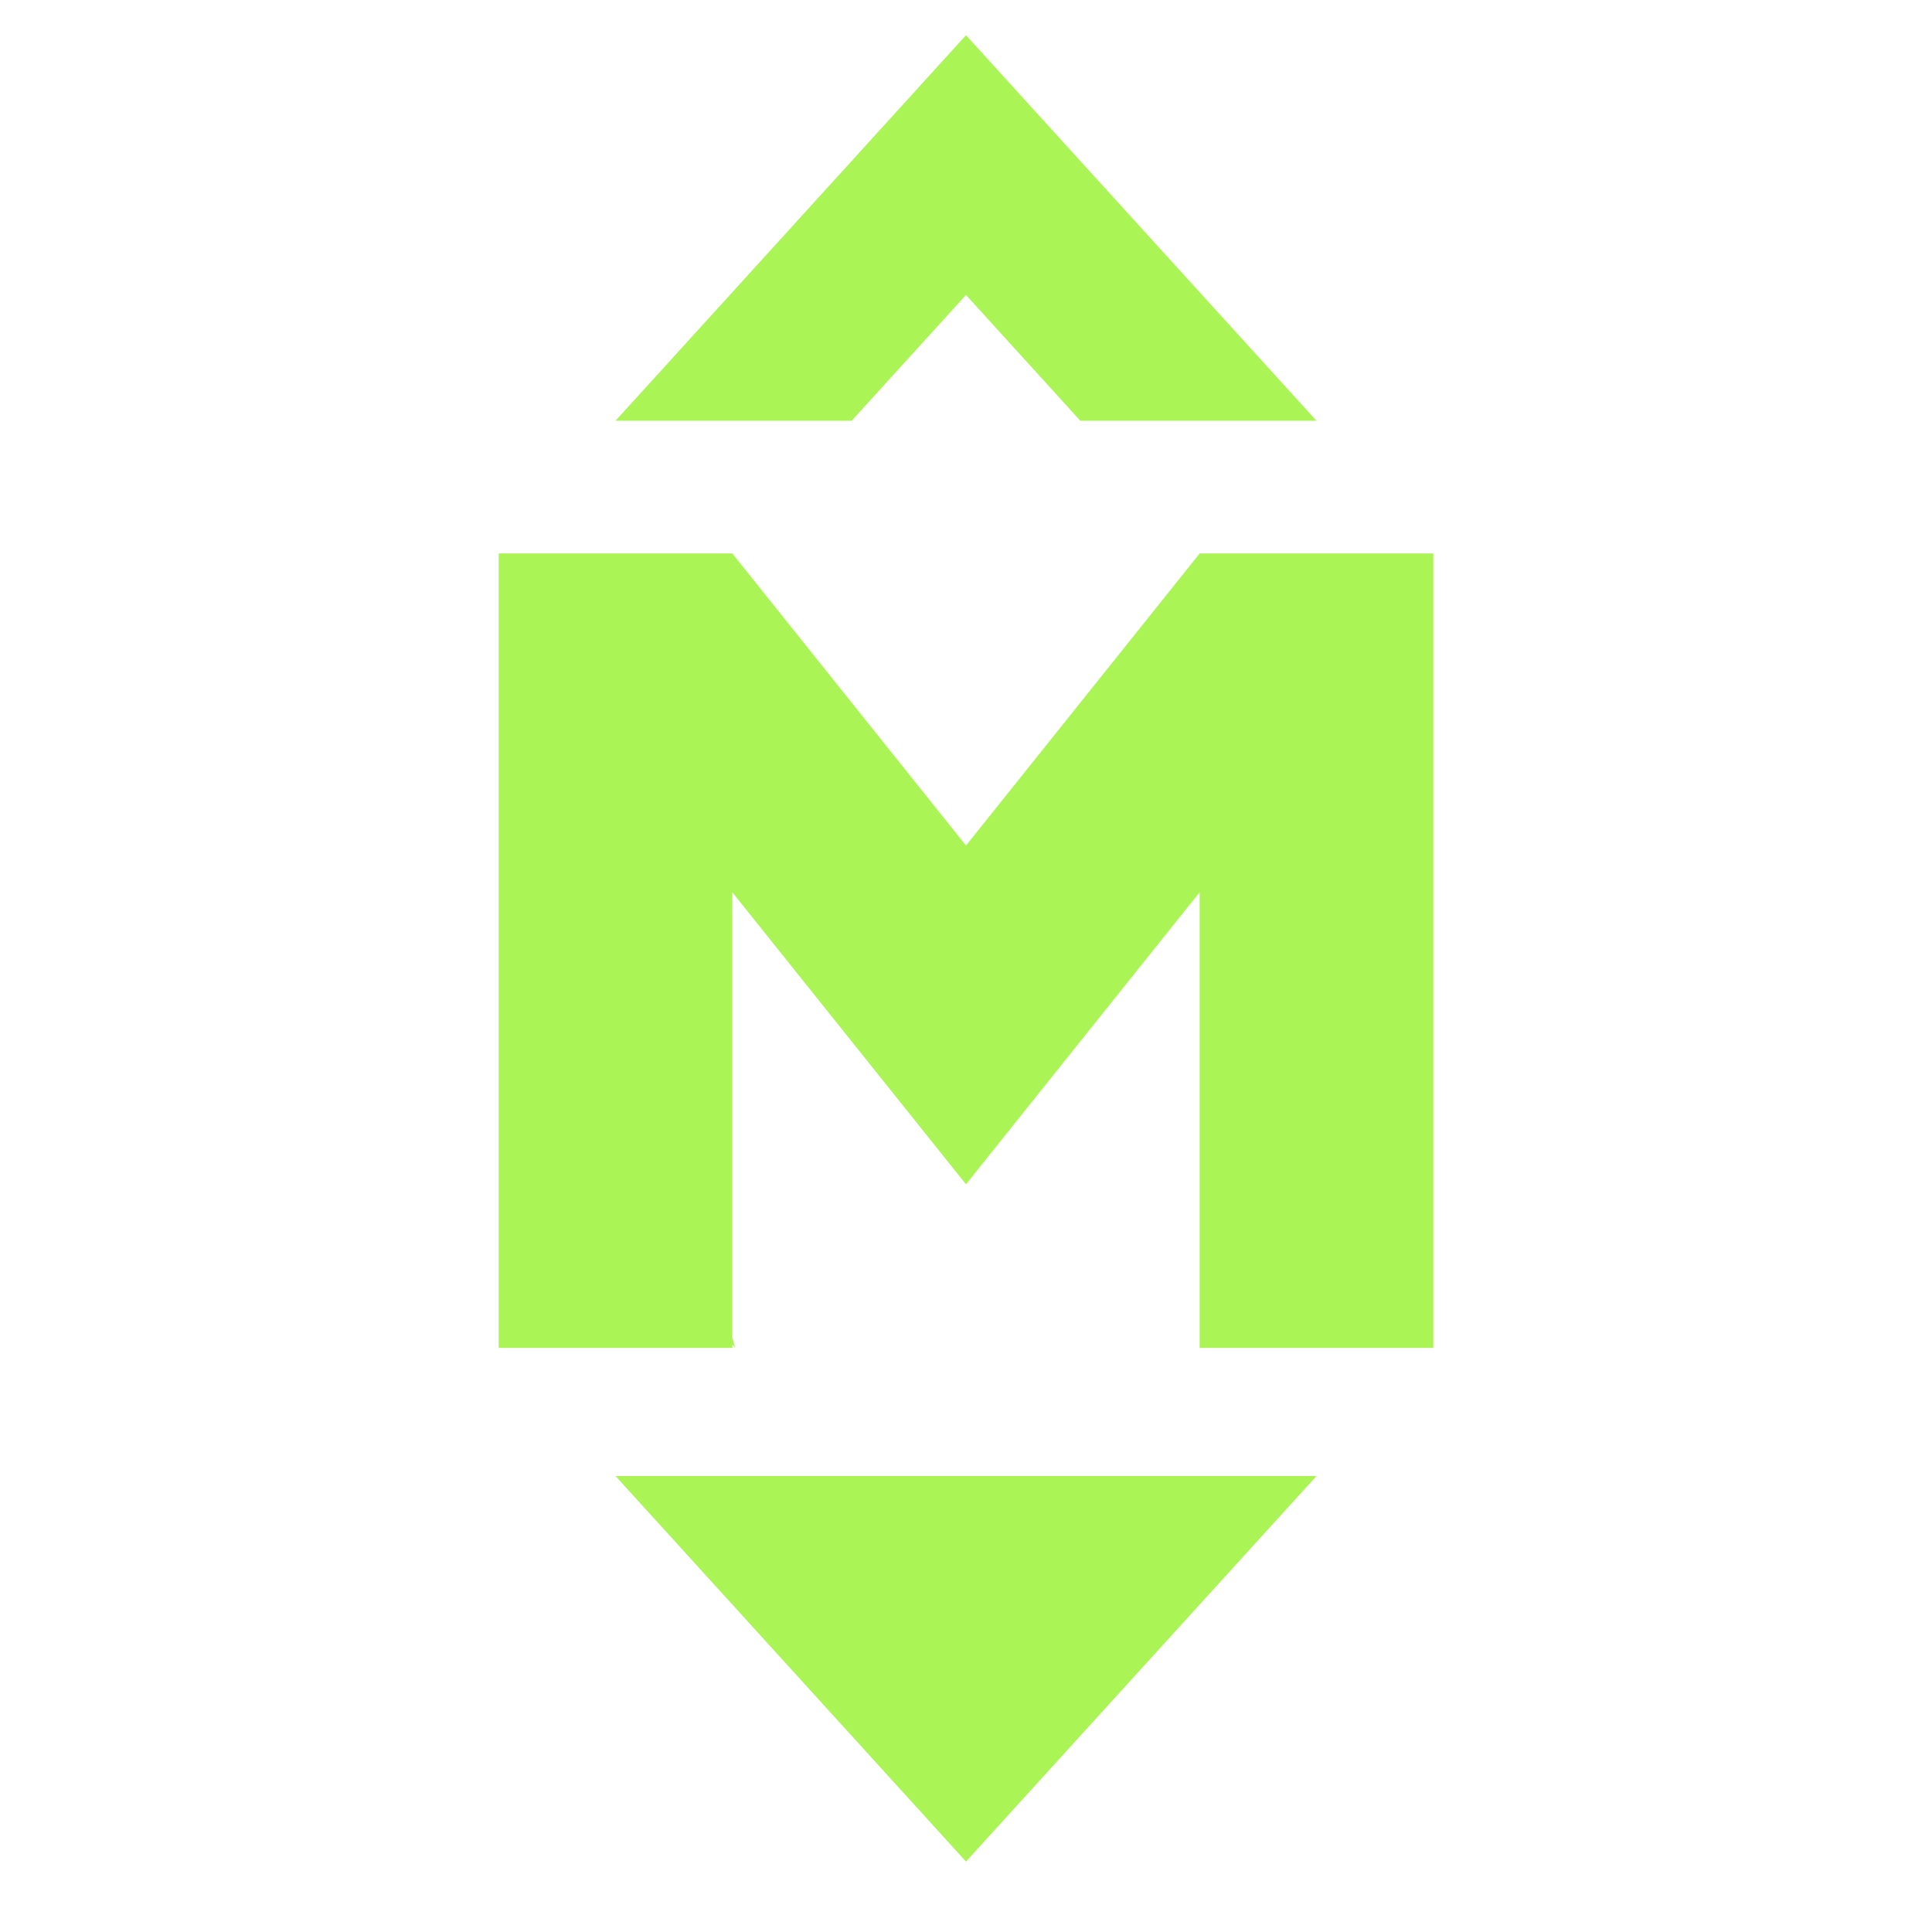 <?xml version="1.0" encoding="utf-8"?>
<!-- Generator: Adobe Illustrator 16.0.4, SVG Export Plug-In . SVG Version: 6.00 Build 0)  -->
<!DOCTYPE svg PUBLIC "-//W3C//DTD SVG 1.1//EN" "http://www.w3.org/Graphics/SVG/1.1/DTD/svg11.dtd">
<svg version="1.1" id="Layer_1" xmlns="http://www.w3.org/2000/svg" xmlns:xlink="http://www.w3.org/1999/xlink" x="0px" y="0px"
	 width="128px" height="128px" viewBox="0 0 128 128" enable-background="new 0 0 128 128" xml:space="preserve">
<polygon fill="#ABF456" points="64,123.334 40.78,97.791 56.258,97.791 71.74,97.791 87.221,97.791 "/>
<polygon fill="#ABF456" points="79.783,36.667 79.48,36.667 64,56.018 48.519,36.667 33.039,36.667 33.039,89.303 33.039,89.303 
	48.519,89.303 48.519,89.082 48.72,89.303 48.519,88.639 48.519,59.116 64,78.465 79.479,59.116 79.479,89.303 94.961,89.303 
	94.961,36.667 "/>
<polygon fill="#ABF456" points="64,2.333 40.779,27.876 56.26,27.876 56.424,27.876 63.999,19.543 71.574,27.876 71.742,27.876 
	87.221,27.876 "/>
</svg>
